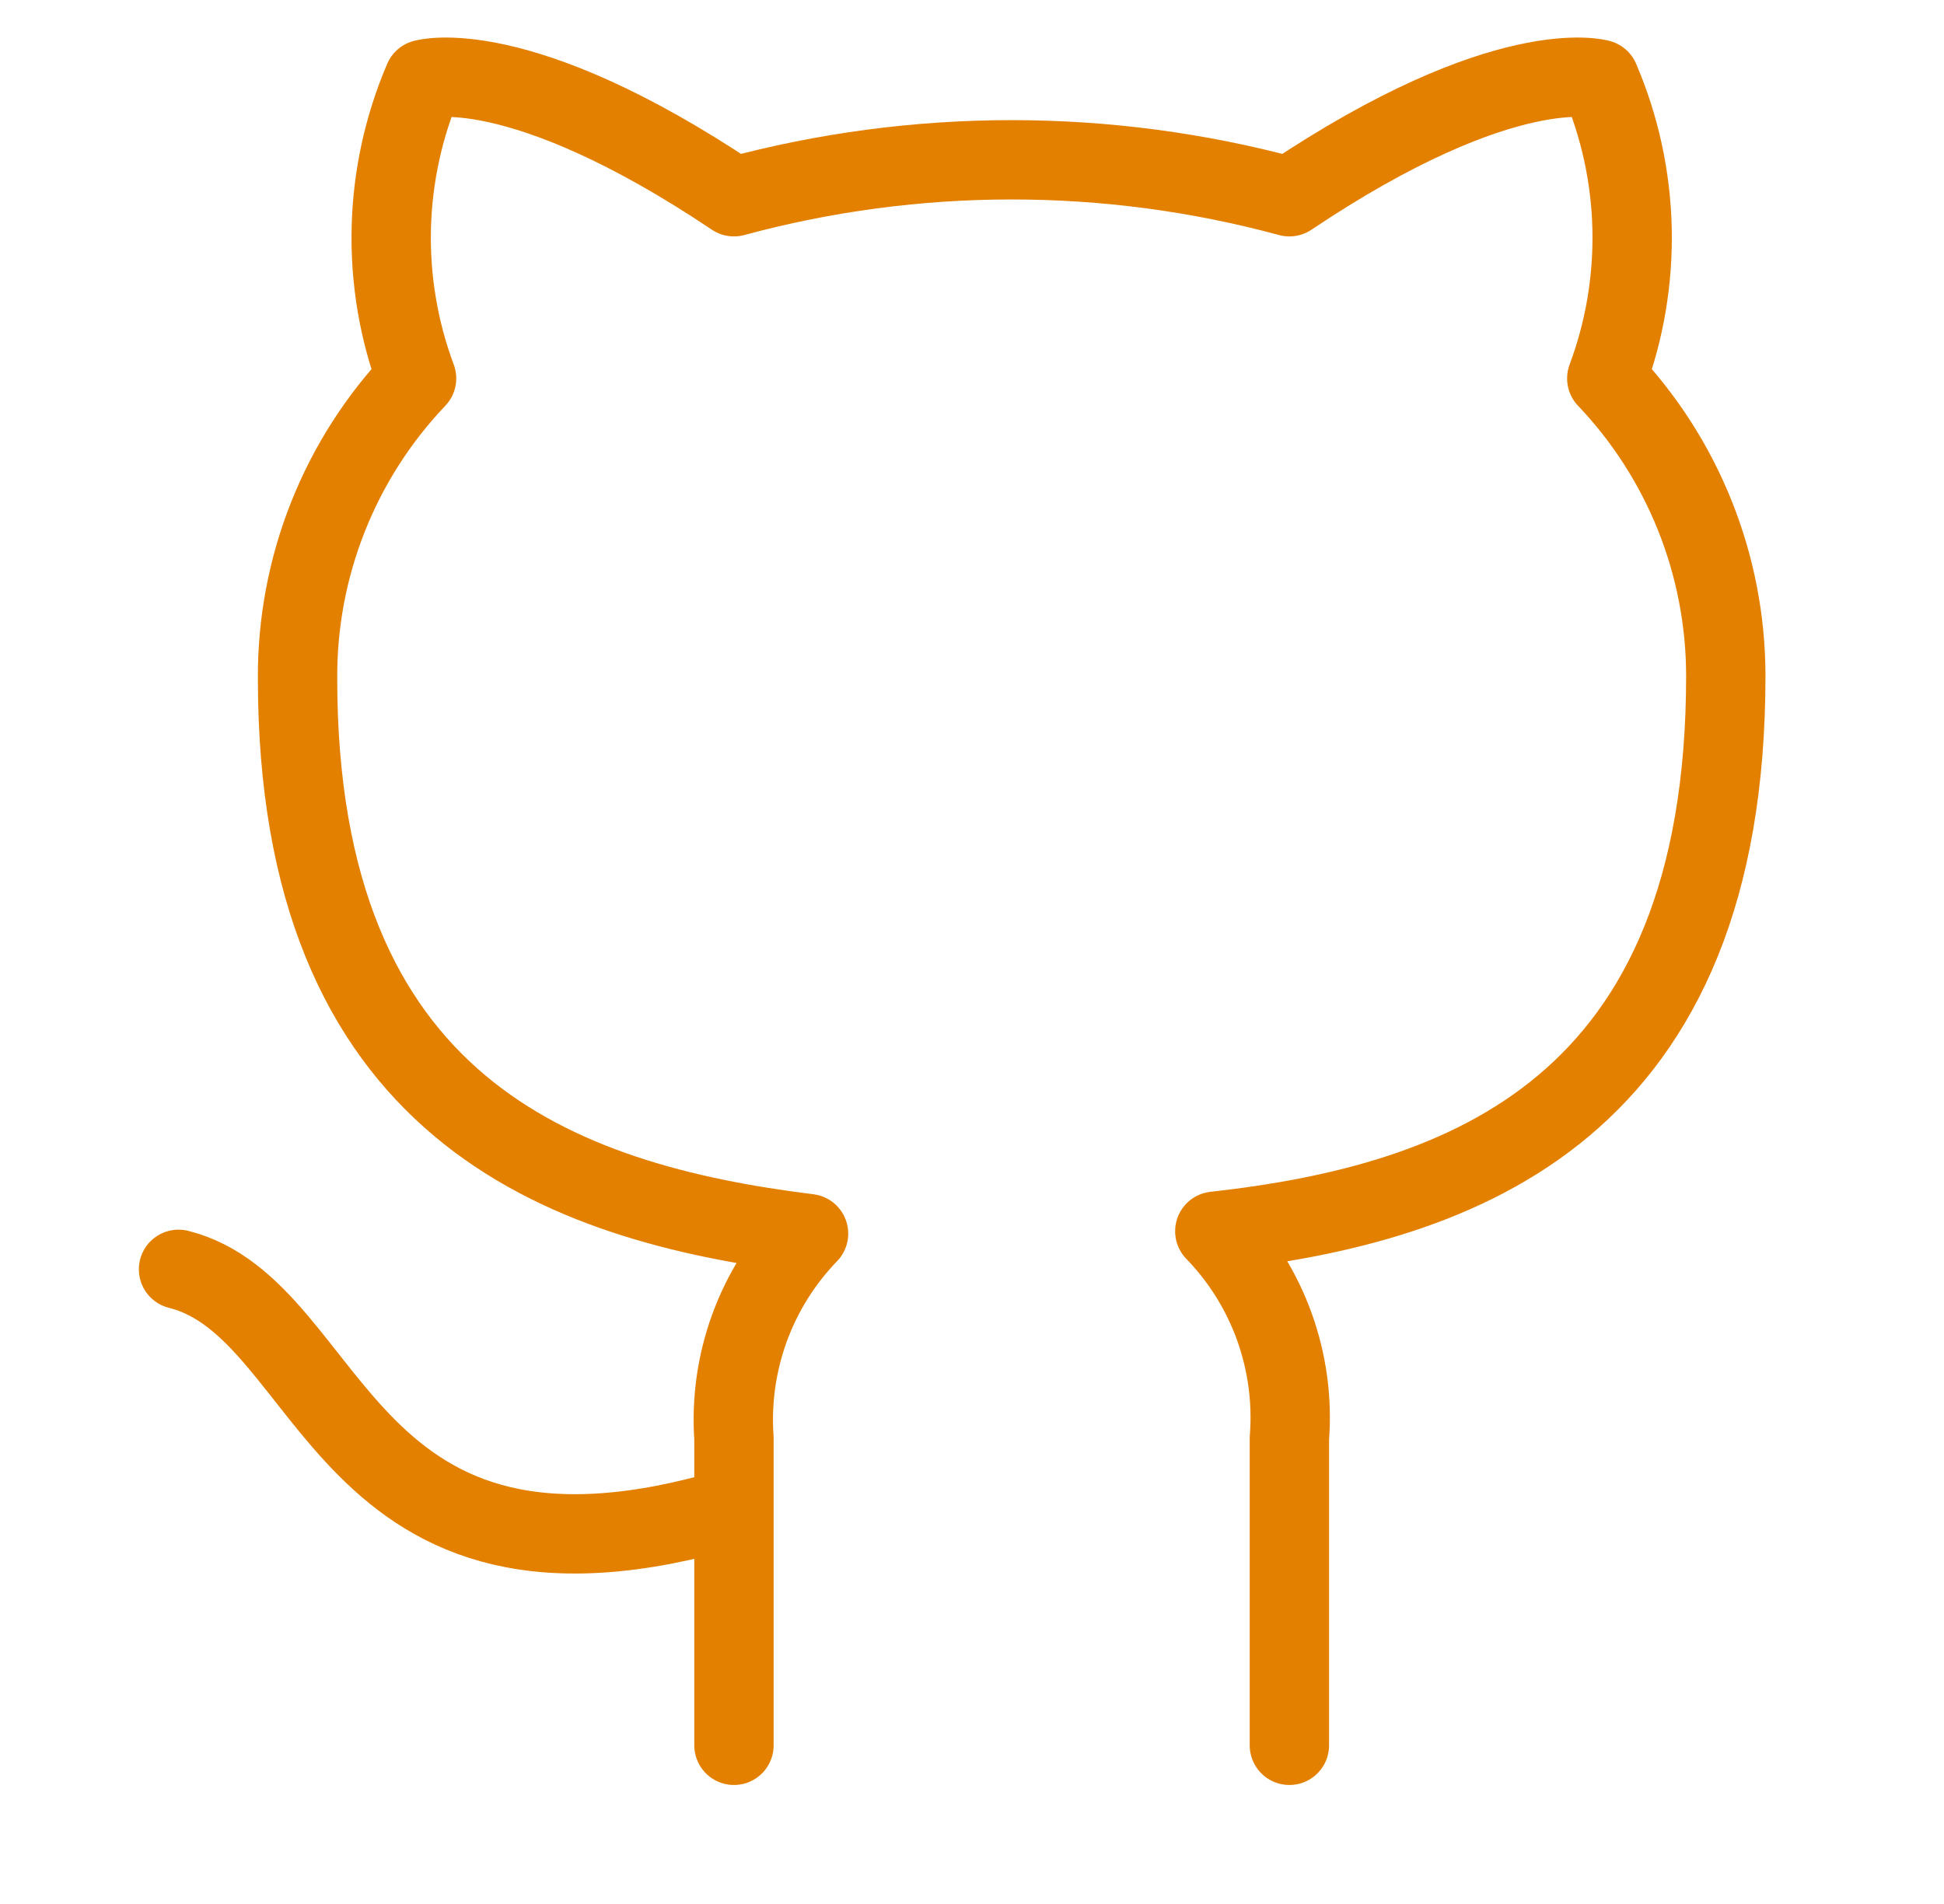 <svg width="49" height="48" viewBox="0 0 49 48" fill="none" xmlns="http://www.w3.org/2000/svg">
<path d="M18.5 38C8.5 41 8.5 33 4.5 32M32.5 44V36.26C32.575 35.306 32.446 34.348 32.122 33.448C31.798 32.548 31.286 31.727 30.62 31.04C36.9 30.34 43.5 27.96 43.5 17.04C43.499 14.248 42.425 11.562 40.5 9.54C41.412 7.097 41.347 4.397 40.32 2C40.32 2 37.96 1.3 32.5 4.96C27.916 3.718 23.084 3.718 18.5 4.96C13.04 1.3 10.68 2 10.68 2C9.653 4.397 9.588 7.097 10.5 9.54C8.56 11.577 7.485 14.287 7.5 17.1C7.5 27.94 14.1 30.32 20.38 31.1C19.722 31.78 19.215 32.591 18.891 33.48C18.567 34.369 18.434 35.316 18.5 36.26V44" stroke="#E38000" stroke-width="2" stroke-linecap="round" stroke-linejoin="round"/>
</svg>
